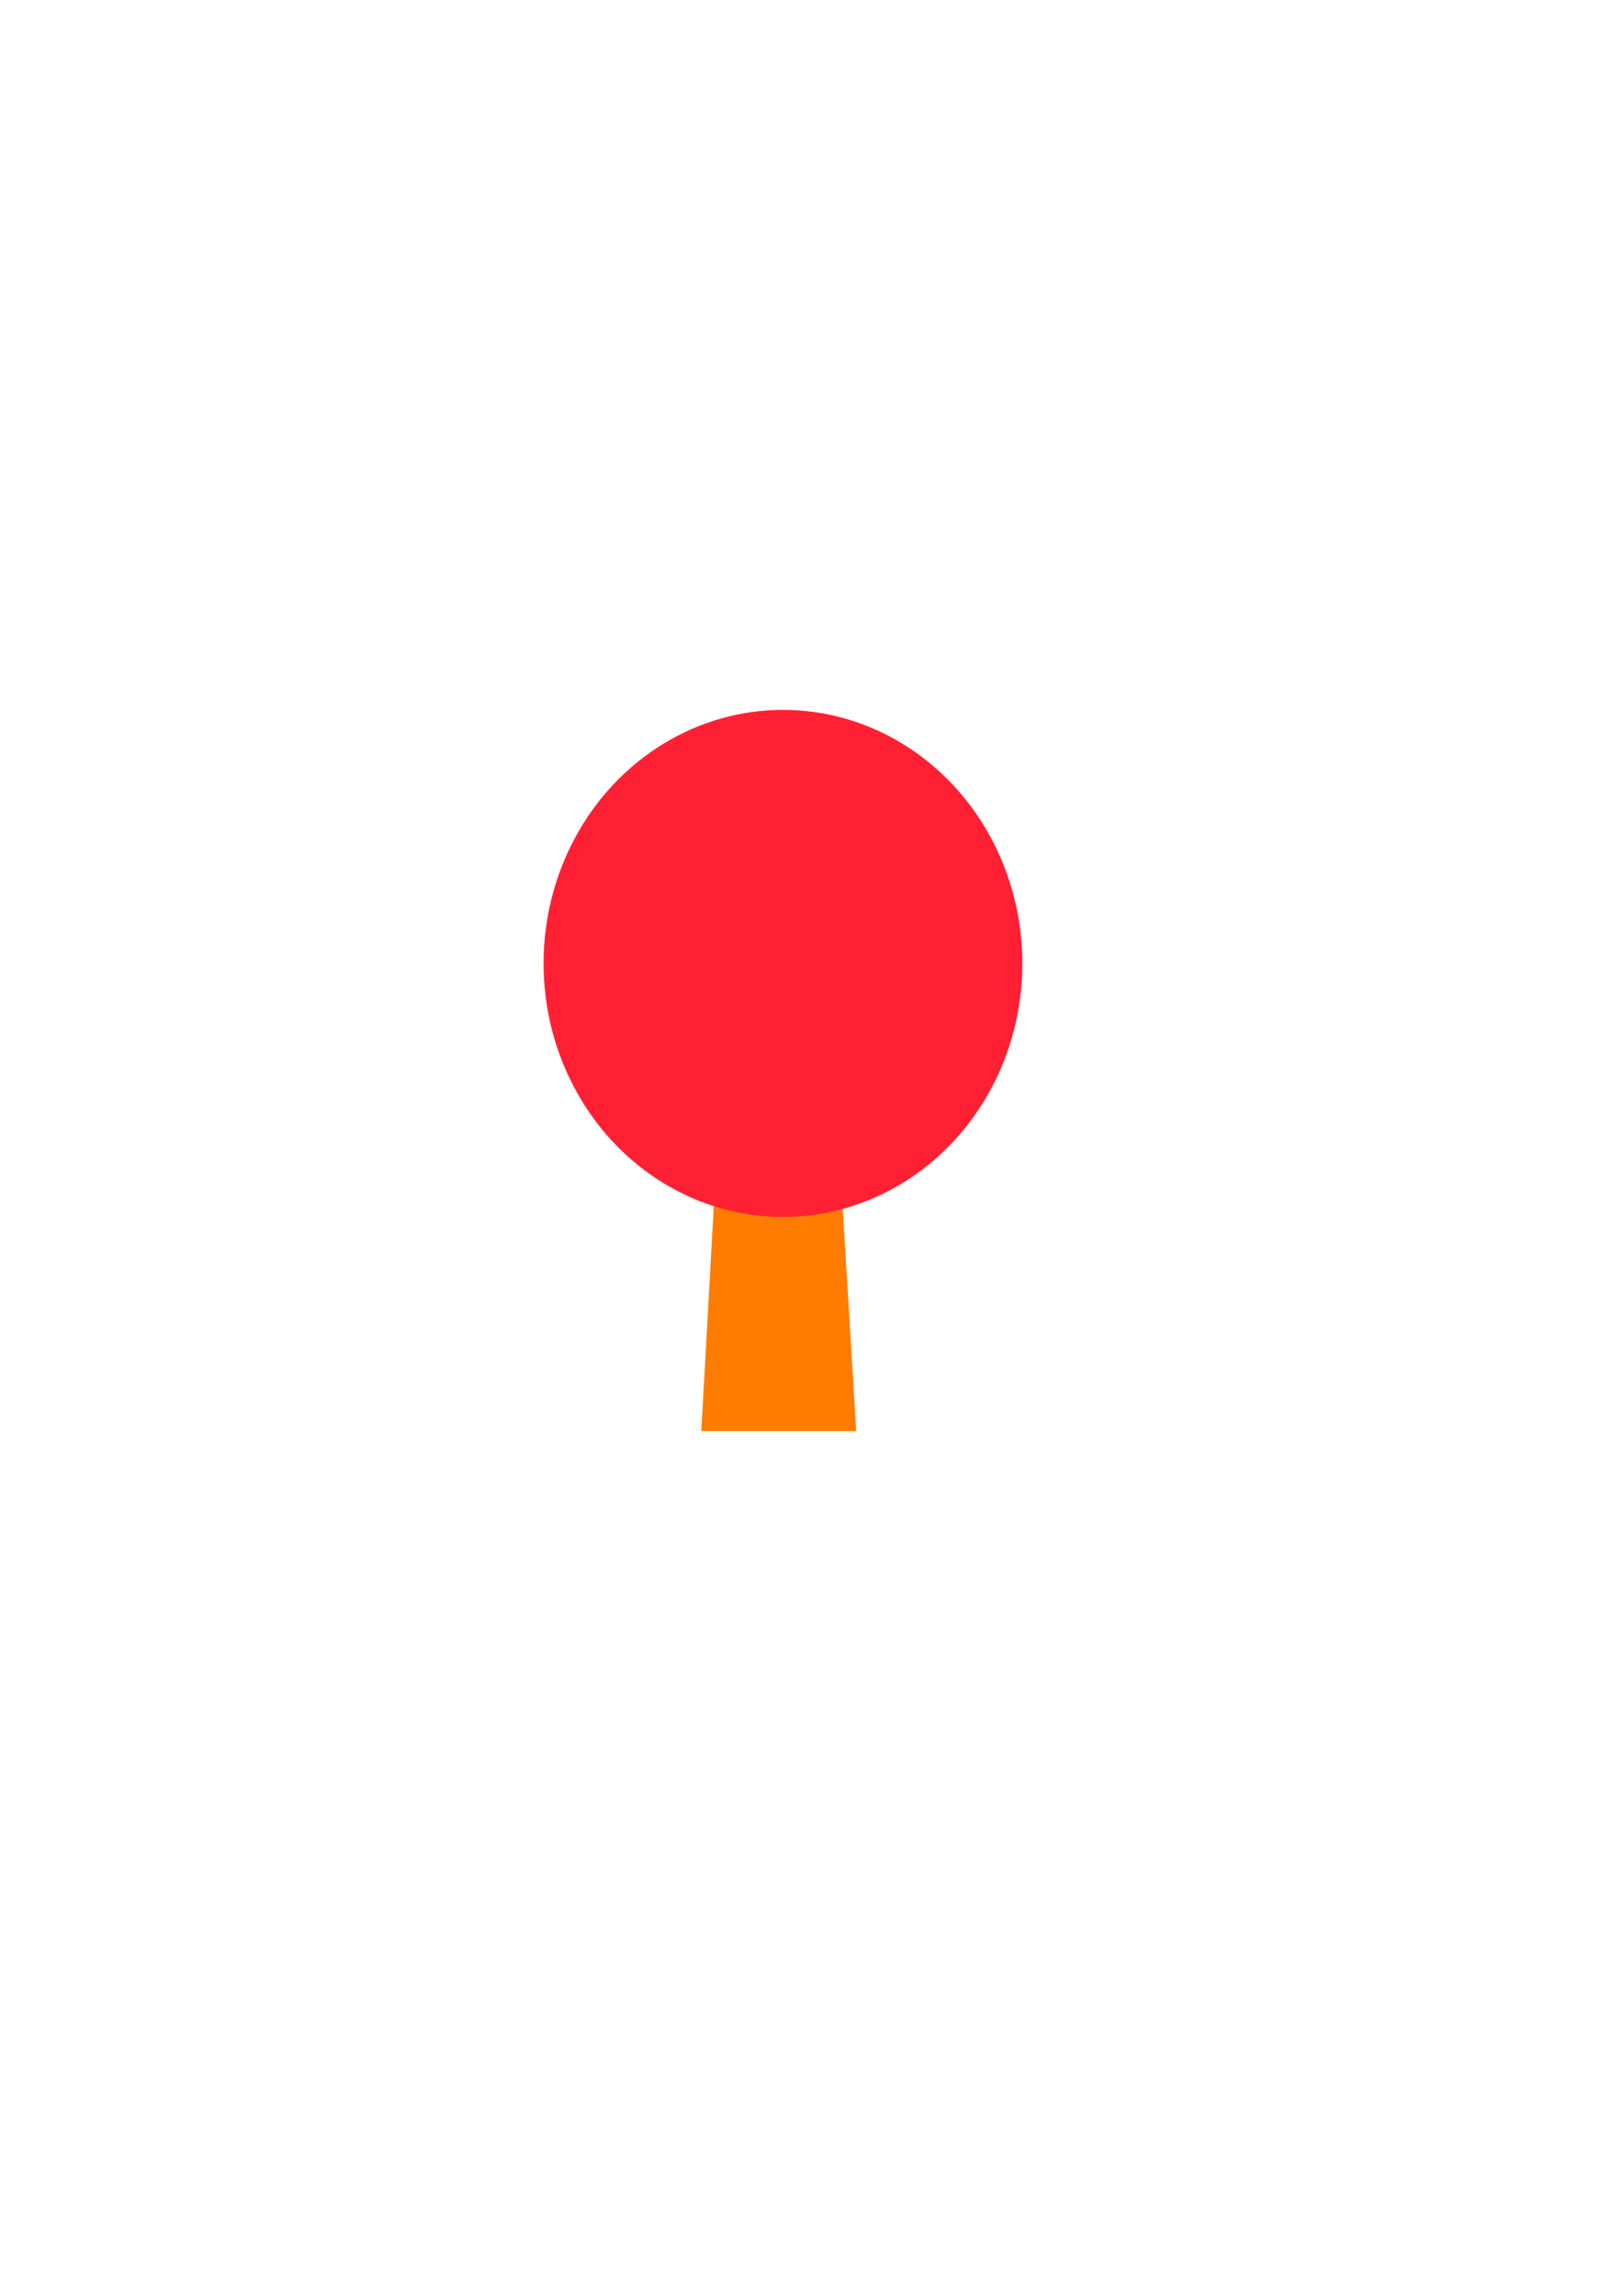 <?xml version="1.0" encoding="UTF-8" standalone="no"?>
<!-- Created with Inkscape (http://www.inkscape.org/) -->

<svg
   width="210mm"
   height="297mm"
   viewBox="0 0 210 297"
   version="1.1"
   id="svg1"
   xmlns="http://www.w3.org/2000/svg"
   xmlns:svg="http://www.w3.org/2000/svg">
  <defs
     id="defs1" />
  <g
     id="layer1">
    <path
       id="rect1"
       style="fill:#ff7c00;stroke-width:0.24"
       d="m 94.02,126.088 13.119,-1.093 3.644,60.129 H 90.74 Z" />
    <ellipse
       style="display:inline;fill:#ff2033;fill-opacity:1;stroke-width:0.265"
       id="path1"
       cx="101.308"
       cy="124.631"
       rx="30.975"
       ry="32.798" />
  </g>
</svg>
